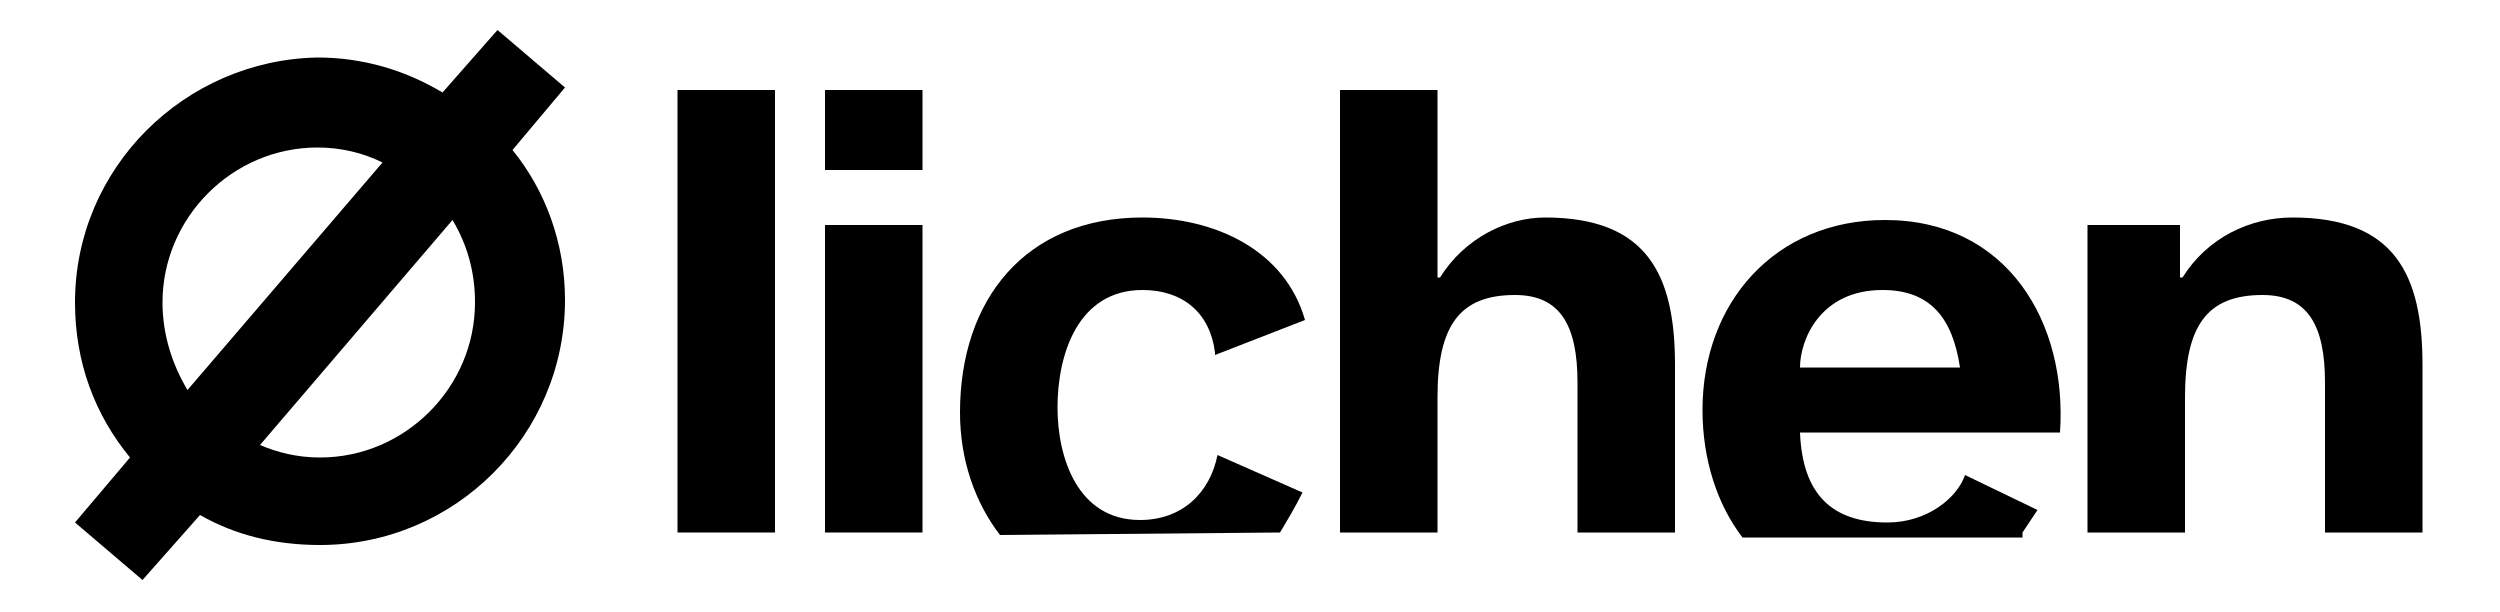 <?xml version="1.0" encoding="utf-8"?>
<!-- Generator: Adobe Illustrator 19.1.0, SVG Export Plug-In . SVG Version: 6.00 Build 0)  -->
<svg version="1.1" id="Layer_1" xmlns="http://www.w3.org/2000/svg" xmlns:xlink="http://www.w3.org/1999/xlink" x="0px" y="0px"
	 width="100px" height="24.5px" viewBox="0 0 100 24.5" style="enable-background:new 0 0 100 24.5;" xml:space="preserve">
<g>
	<path d="M22.6,3.5l-2.7-2.3l-2.2,2.5c-1.5-0.9-3.2-1.4-5-1.4C7.4,2.4,3,6.7,3,12.1c0,2.4,0.8,4.5,2.2,6.2L3,20.9l2.7,2.3L8,20.6
		c1.4,0.8,3,1.2,4.8,1.2c5.4,0,9.8-4.4,9.8-9.8c0-2.3-0.8-4.4-2.1-6L22.6,3.5z M6.5,12.1c0-3.4,2.8-6.2,6.2-6.2
		c0.9,0,1.8,0.2,2.6,0.6l-7.8,9.1C6.9,14.6,6.5,13.4,6.5,12.1z M19,12.1c0,3.4-2.8,6.2-6.2,6.2c-0.9,0-1.7-0.2-2.4-0.5l7.7-9
		C18.7,9.8,19,10.9,19,12.1z"/>
	<g>
		<path d="M80.9,21.3c0.2-0.3,0.4-0.6,0.6-0.9L78.6,19h0c-0.3,0.9-1.5,1.9-3.1,1.9c-2.2,0-3.4-1.1-3.5-3.6h10.4
			c0.3-4.4-2.1-8.5-7-8.5c-4.4,0-7.3,3.3-7.3,7.6c0,2,0.6,3.8,1.6,5.1H80.9z M75.3,11.6c1.9,0,2.8,1.1,3.1,3.1H72
			C72,13.6,72.8,11.6,75.3,11.6z"/>
		<path d="M87.4,21.3v-5.4c0-2.9,0.9-4.1,3.1-4.1c1.8,0,2.5,1.2,2.5,3.5v6h3.9v-6.7c0-3.6-1.1-5.9-5.2-5.9c-1.7,0-3.4,0.8-4.4,2.4
			h-0.1V9h-3.7v12.3H87.4z"/>
		<path d="M57.5,21.3v-5.4c0-2.9,0.9-4.1,3.1-4.1c1.8,0,2.5,1.2,2.5,3.5v6H67v-6.7c0-3.6-1.1-5.9-5.2-5.9c-1.5,0-3.2,0.8-4.2,2.4
			h-0.1V3.6h-3.9v17.7H57.5z"/>
		<rect x="33" y="9" width="3.9" height="12.3"/>
		<rect x="27.1" y="3.6" width="3.9" height="17.7"/>
		<path d="M51.2,21.3c0.3-0.5,0.6-1,0.9-1.6l-3.4-1.5c-0.3,1.5-1.4,2.6-3.1,2.6c-2.5,0-3.3-2.5-3.3-4.5c0-2.1,0.8-4.7,3.4-4.7
			c1.6,0,2.7,0.9,2.9,2.5l0,0.1l3.6-1.4c-0.8-2.8-3.6-4.1-6.5-4.1c-4.7,0-7.3,3.3-7.3,7.8c0,1.9,0.6,3.6,1.6,4.9L51.2,21.3
			L51.2,21.3z"/>
		<rect x="33" y="3.6" width="3.9" height="3.2"/>
	</g>
</g>
</svg>
